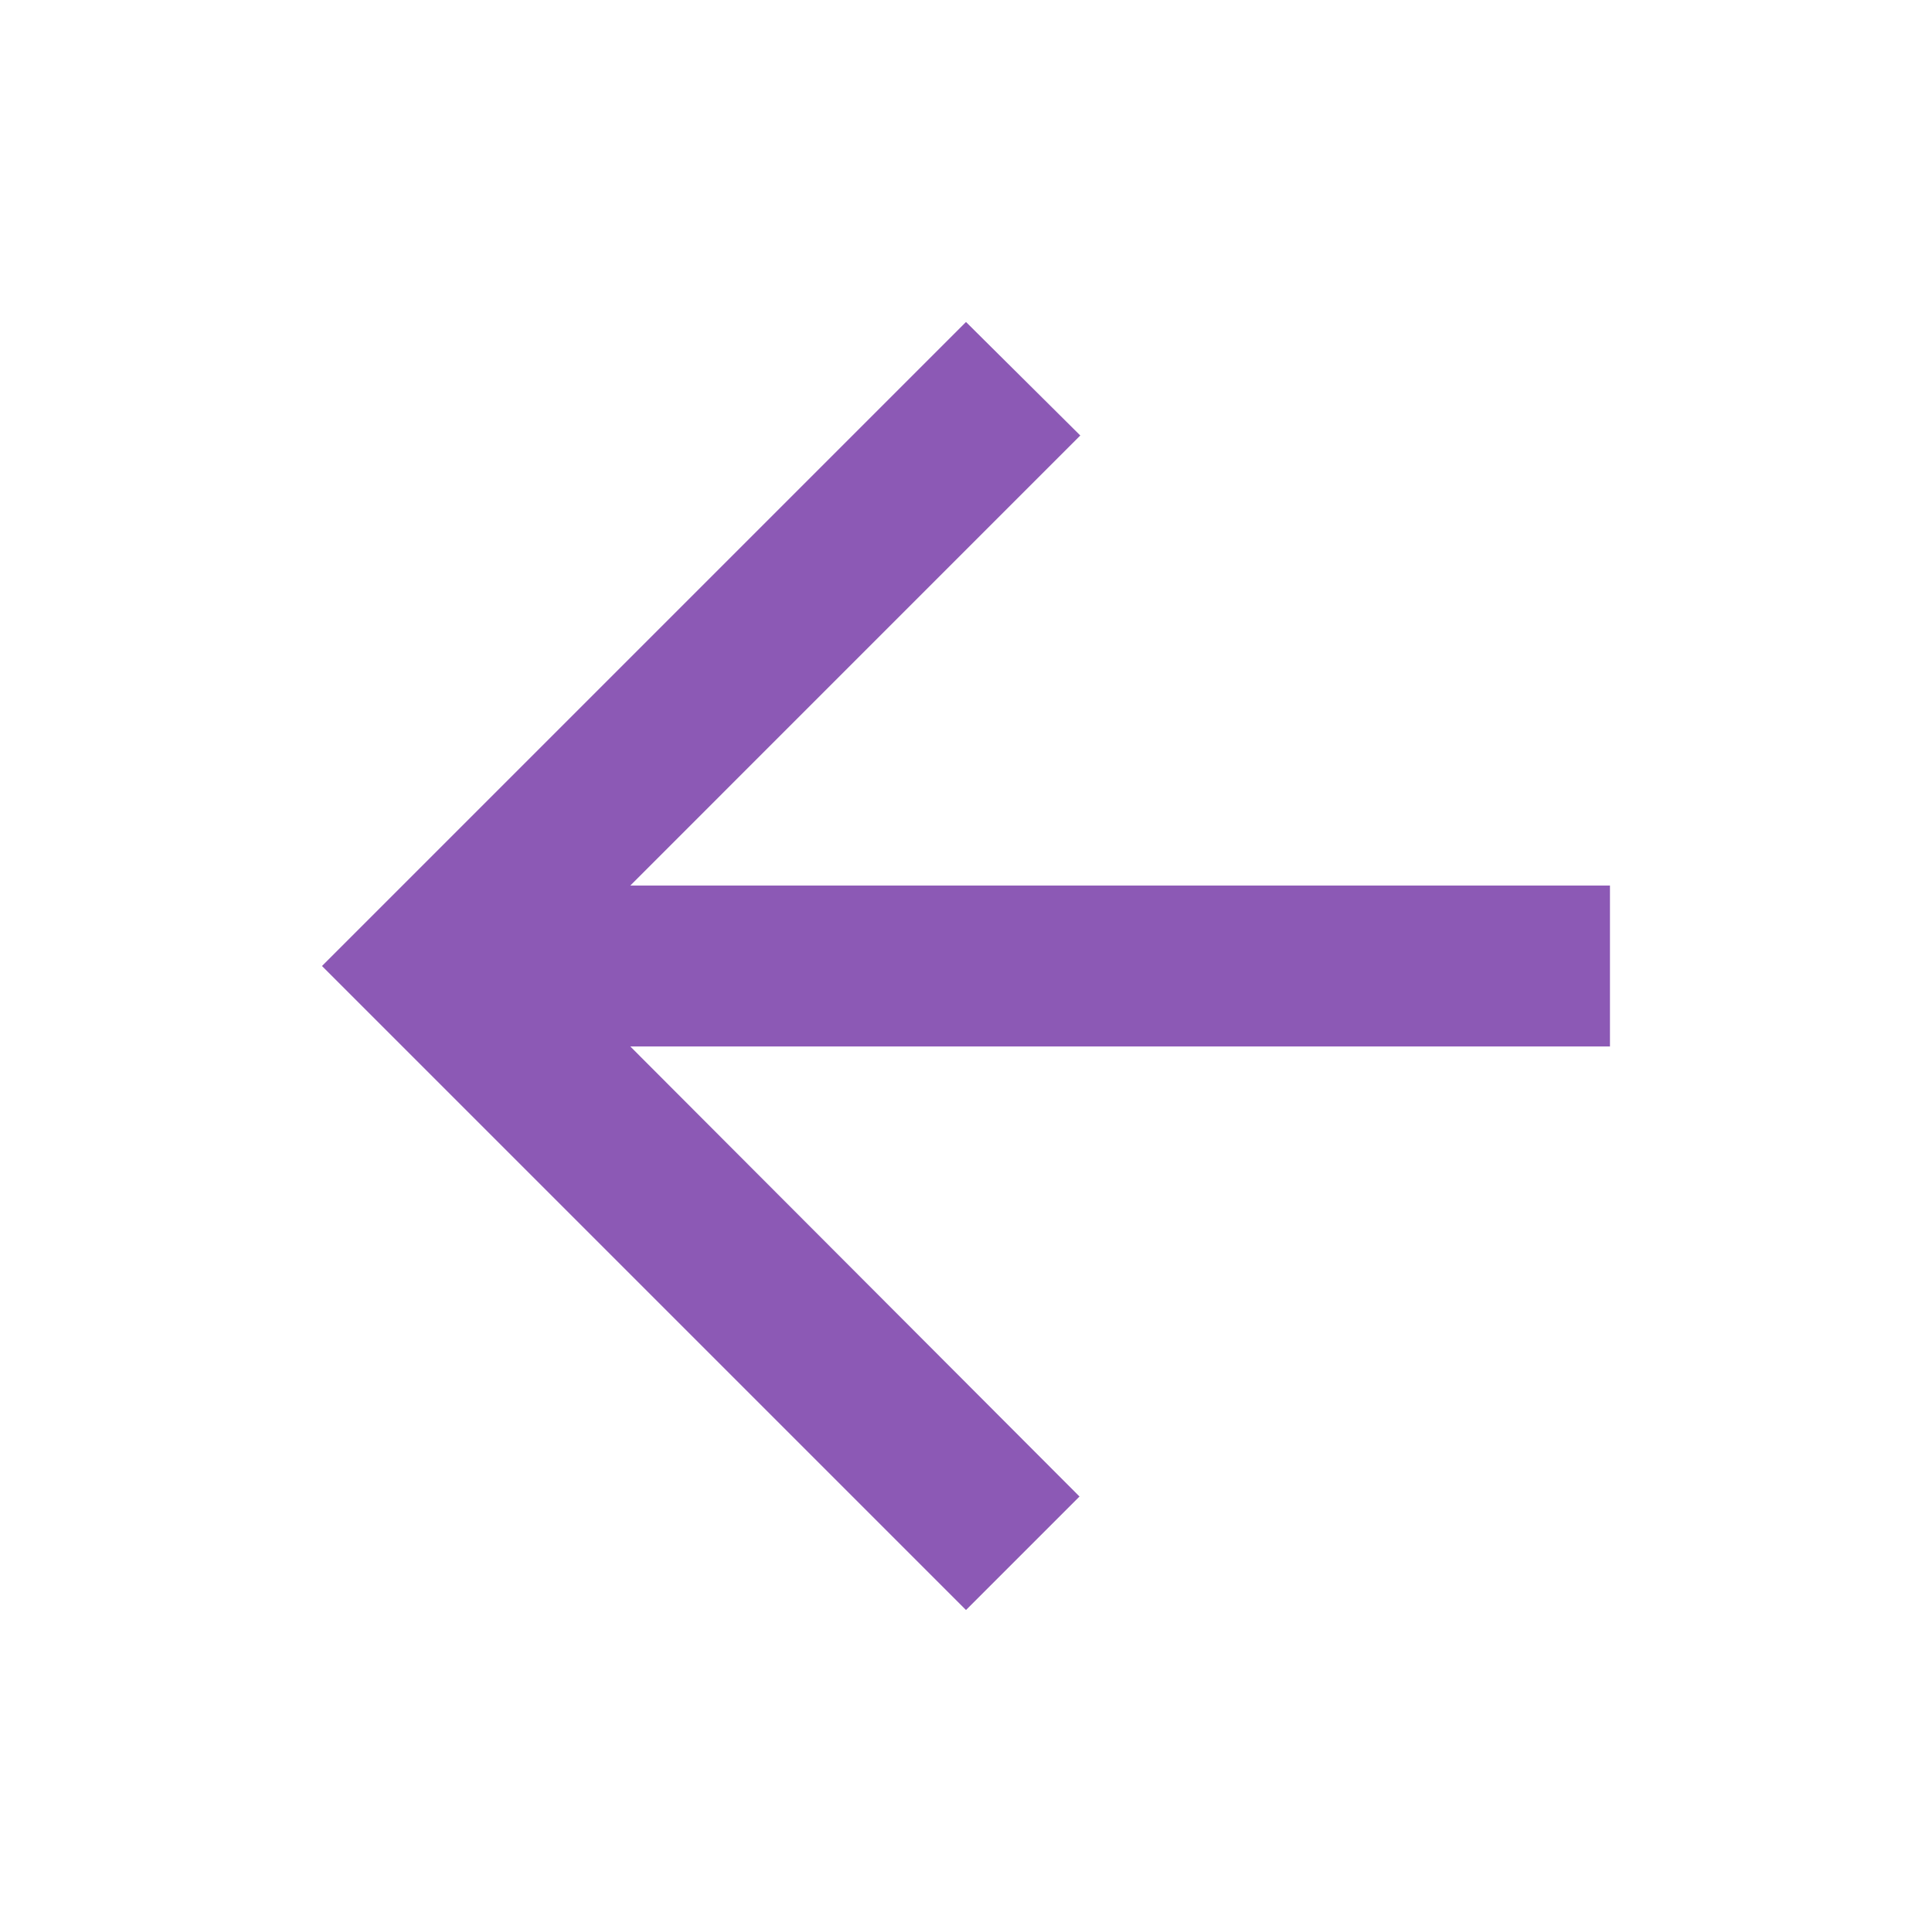<svg width="32" height="32" viewBox="0 0 32 32" fill="none" xmlns="http://www.w3.org/2000/svg">
    <g clip-path="url(#clip0_1179_322)">
        <path
            d="M26.666 14.667H10.44L17.893 7.213L16 5.333L5.333 16L16 26.667L17.88 24.787L10.44 17.333H26.666V14.667Z"
            fill="#8C59B5" />
    </g>
    <defs>
        <clipPath id="clip0_1179_322">
            <rect width="32" height="32" fill="white" />
        </clipPath>
    </defs>
</svg>